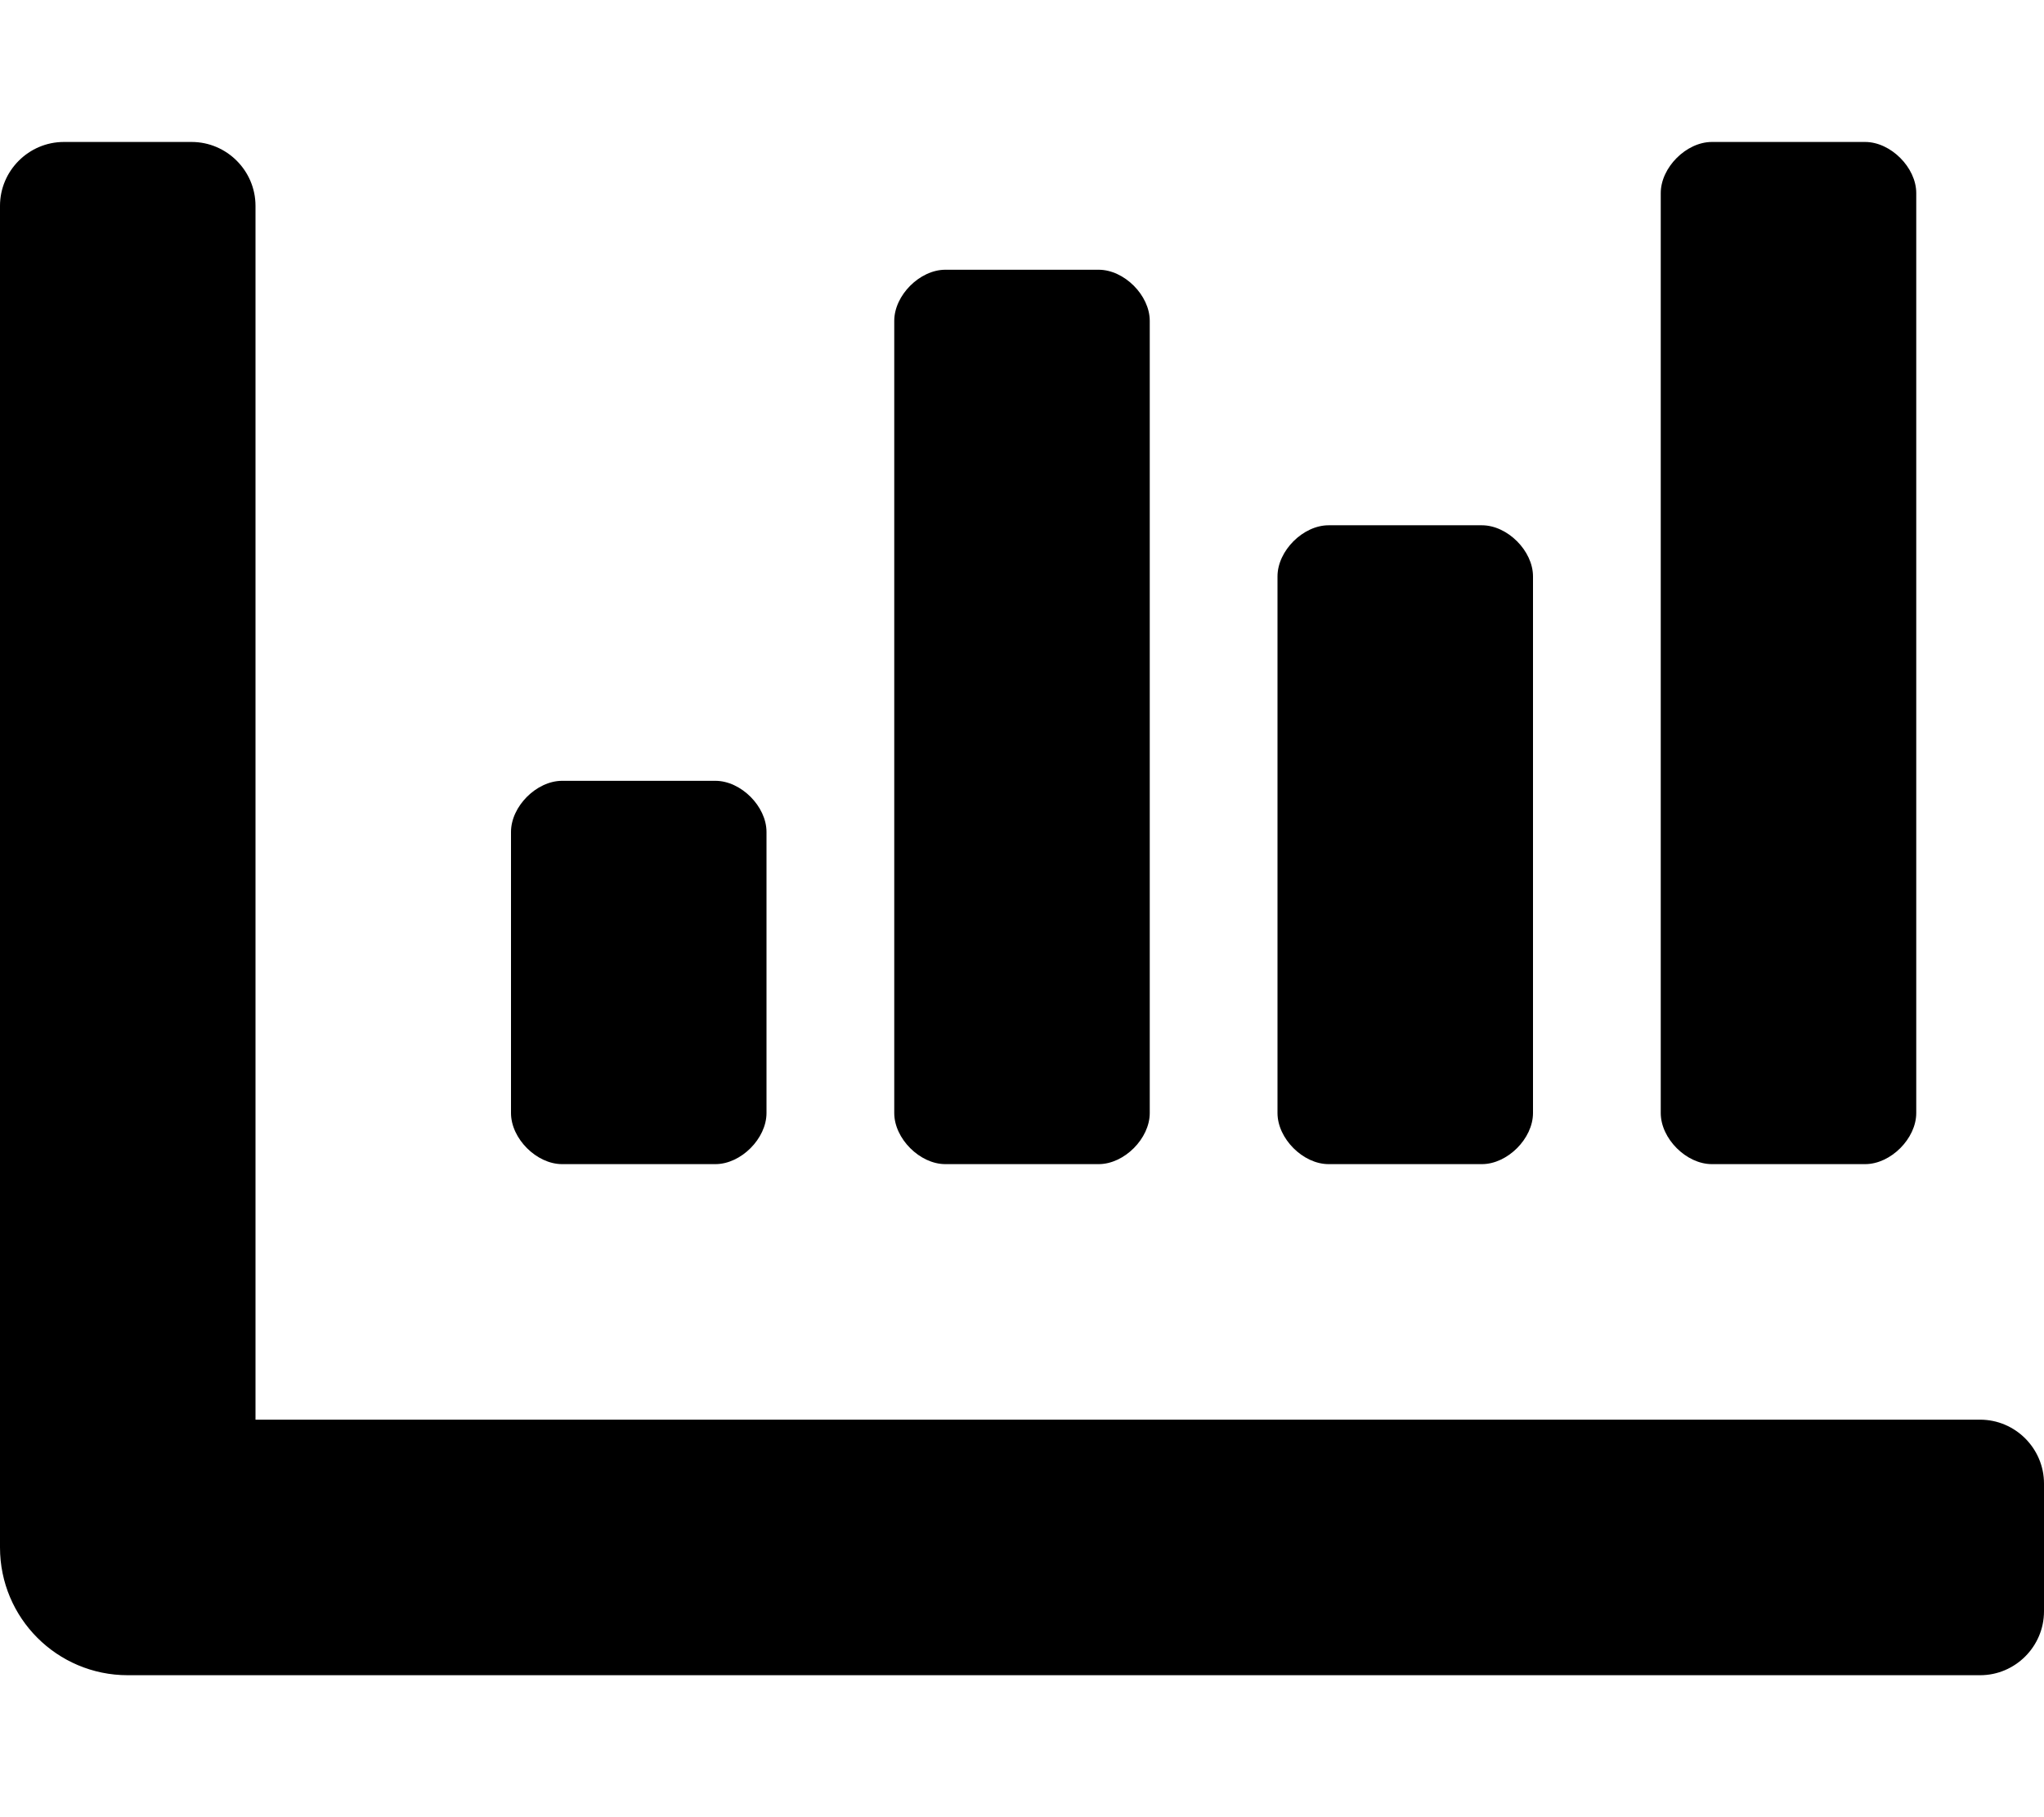<svg id="twrp-views-fa-c-f" viewBox="0 0 576 512"><path d="M374.4,328h43.2c7.2,0,14.4-7.2,14.4-14.4V162.4c0-7.2-7.2-14.4-14.4-14.4h-43.2c-7.2,0-14.4,7.2-14.4,14.4v151.2C360,320.8,367.2,328,374.4,328z M482.4,328h43.2c7.2,0,14.4-7.2,14.4-14.4V54.4c0-7.2-7.2-14.4-14.4-14.4h-43.2c-7.2,0-14.4,7.2-14.4,14.4v259.2C468,320.8,475.2,328,482.4,328z M158.4,328h43.2c7.2,0,14.4-7.2,14.4-14.4v-79.2c0-7.2-7.2-14.4-14.4-14.4h-43.2c-7.2,0-14.4,7.2-14.4,14.4v79.2C144,320.8,151.2,328,158.4,328z M266.4,328h43.2c7.2,0,14.4-7.2,14.4-14.4V90.4c0-7.2-7.2-14.4-14.4-14.4h-43.2c-7.2,0-14.4,7.2-14.4,14.4v223.2C252,320.8,259.2,328,266.4,328z M558,400H72V58c0-9.9-8.1-18-18-18H18C8.1,40,0,48.1,0,58v378c0,19.9,16.1,36,36,36h522c9.9,0,18-8.1,18-18v-36C576,408.1,567.9,400,558,400z"/></svg>
